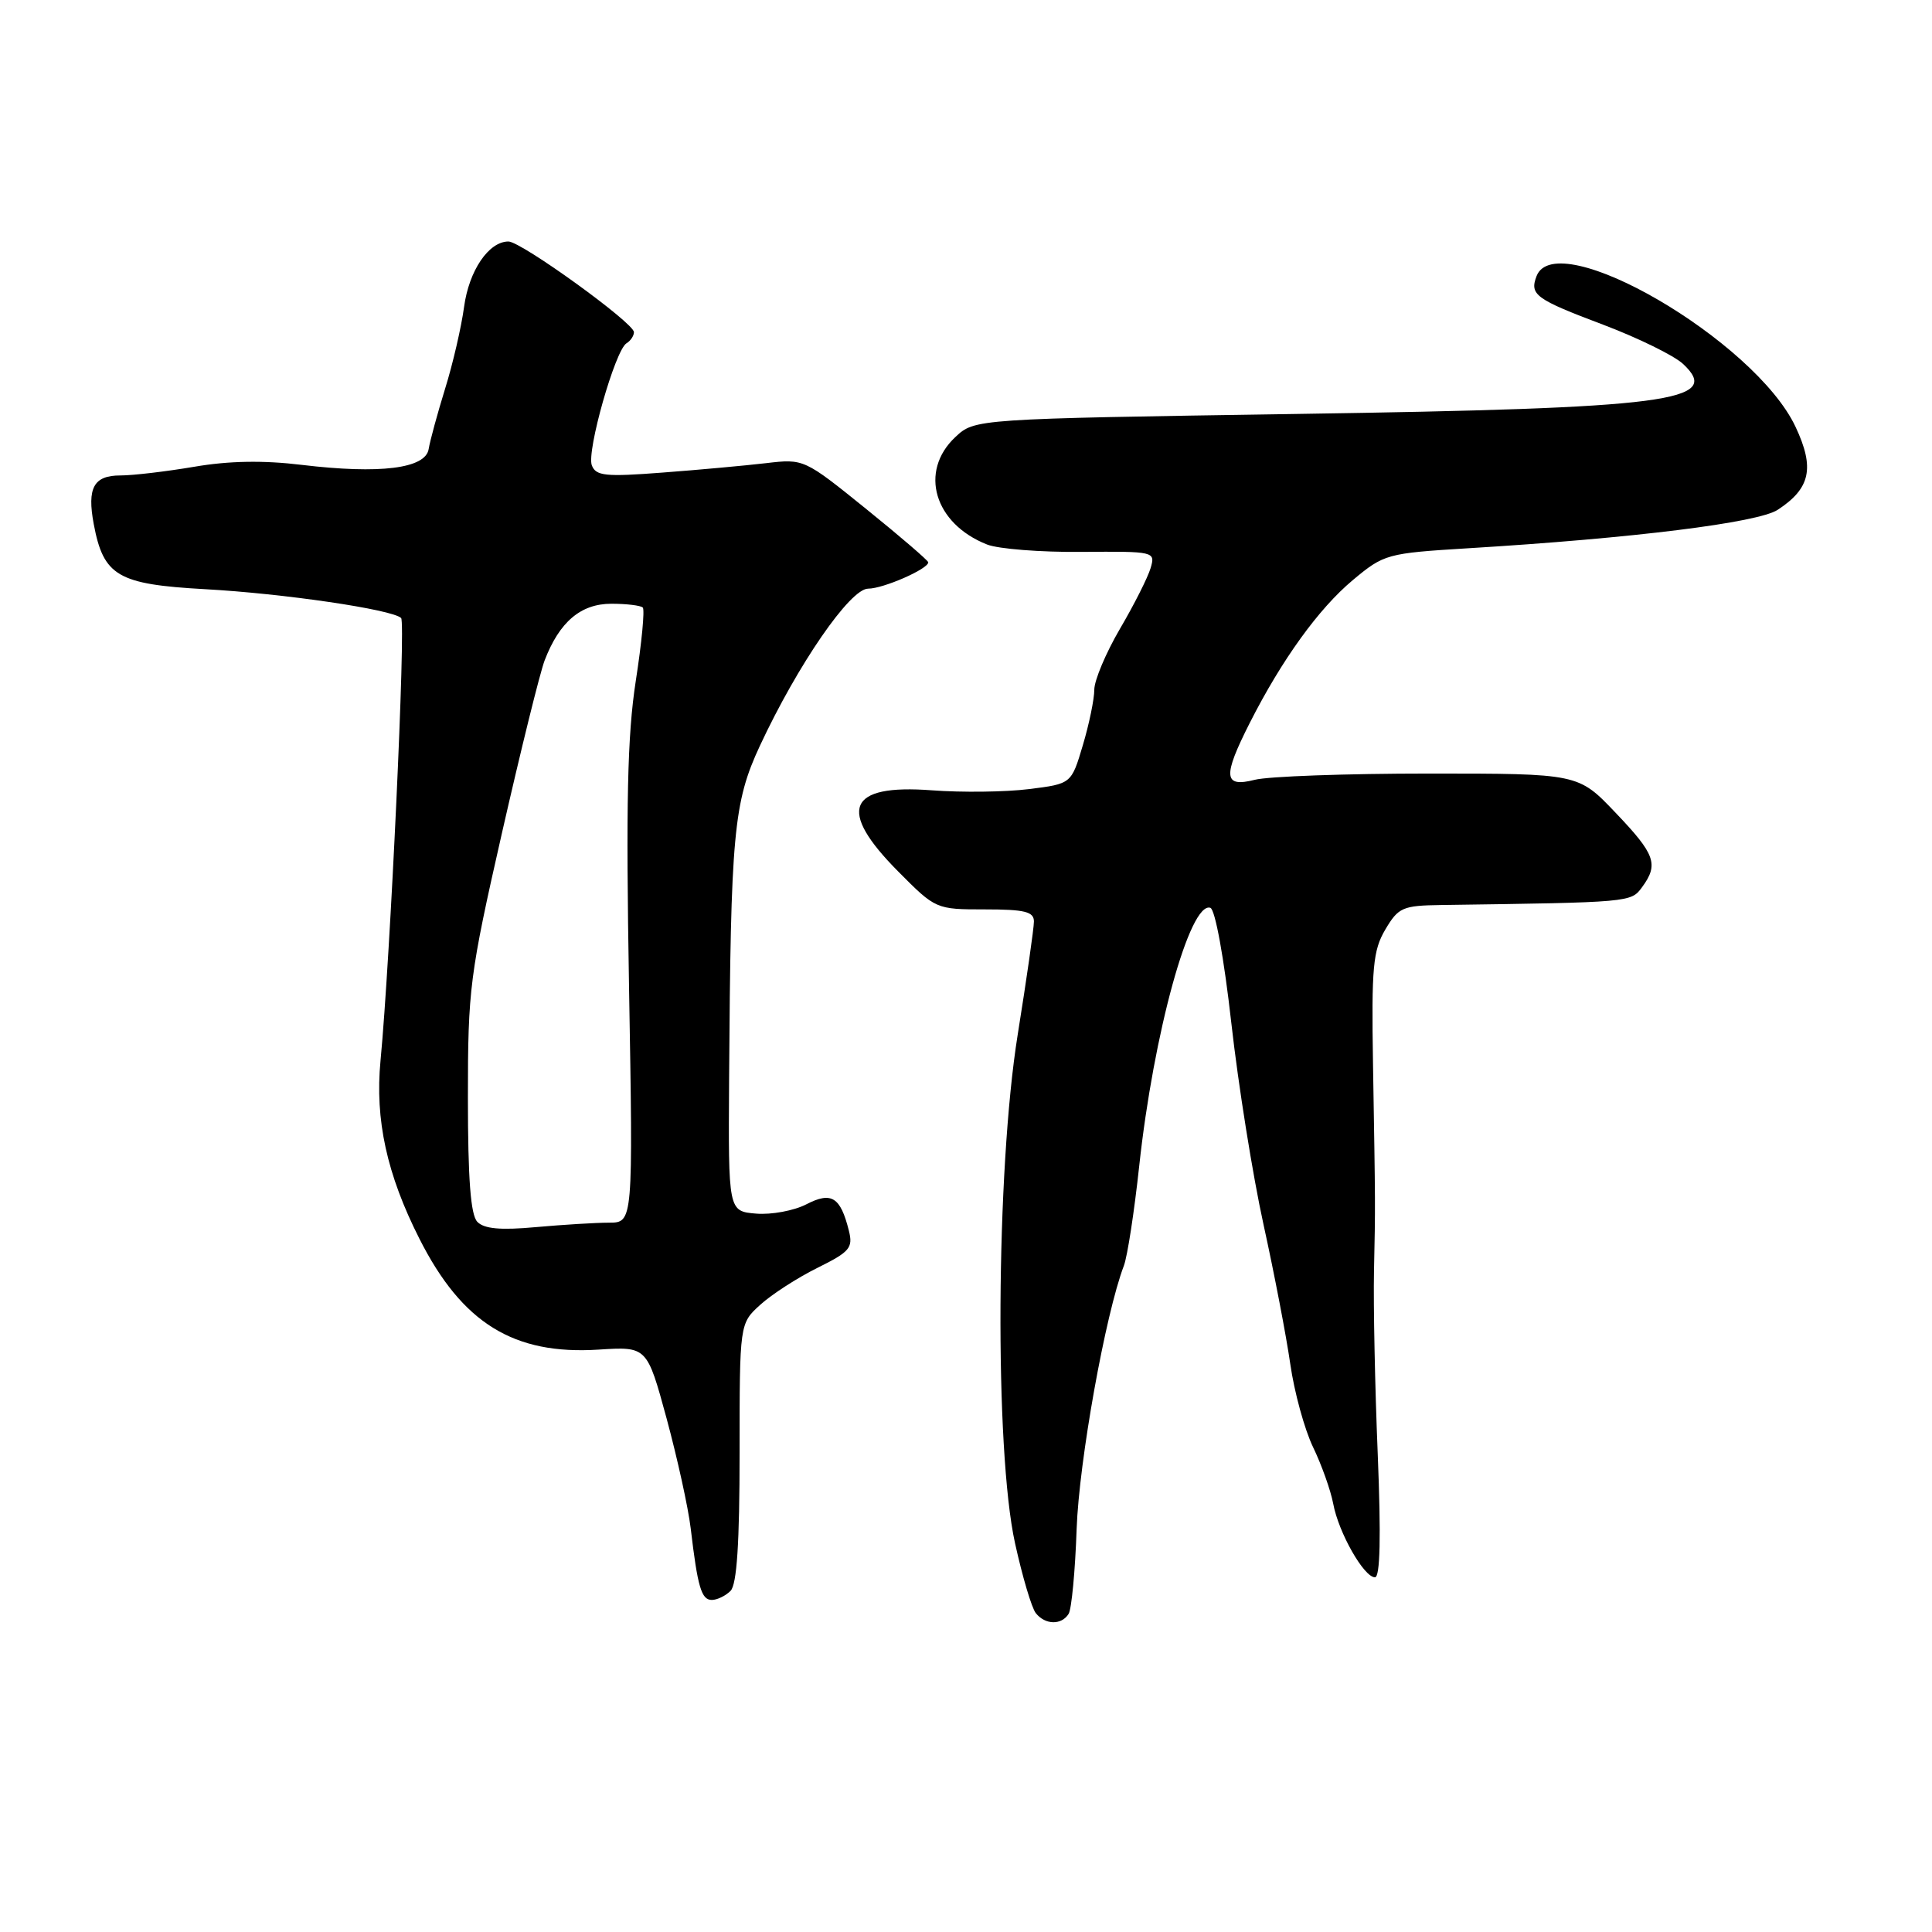 <?xml version="1.0" encoding="UTF-8" standalone="no"?>
<!DOCTYPE svg PUBLIC "-//W3C//DTD SVG 1.1//EN" "http://www.w3.org/Graphics/SVG/1.1/DTD/svg11.dtd" >
<svg xmlns="http://www.w3.org/2000/svg" xmlns:xlink="http://www.w3.org/1999/xlink" version="1.1" viewBox="0 0 256 256">
 <g >
 <path fill="currentColor"
d=" M 141.60 213.84 C 141.99 213.21 142.47 208.15 142.66 202.59 C 142.98 193.60 146.46 174.18 148.92 167.71 C 149.39 166.47 150.30 160.54 150.95 154.51 C 152.85 136.91 157.67 119.39 160.38 120.29 C 161.02 120.51 162.19 126.95 163.16 135.58 C 164.08 143.79 166.00 155.79 167.42 162.25 C 168.84 168.71 170.44 177.04 170.97 180.75 C 171.50 184.46 172.86 189.42 173.99 191.76 C 175.12 194.10 176.32 197.47 176.66 199.26 C 177.37 203.09 180.73 209.00 182.19 209.00 C 182.88 209.00 183.00 203.62 182.56 192.75 C 182.19 183.81 181.97 172.90 182.06 168.50 C 182.25 159.40 182.25 160.40 181.93 140.92 C 181.72 128.19 181.93 125.93 183.56 123.17 C 185.29 120.24 185.85 119.99 190.97 119.92 C 216.09 119.57 216.11 119.57 217.58 117.56 C 219.81 114.52 219.34 113.21 214.06 107.68 C 209.13 102.50 209.13 102.50 189.31 102.50 C 178.42 102.50 168.04 102.87 166.25 103.33 C 162.12 104.38 161.99 102.92 165.60 95.79 C 169.85 87.41 174.73 80.65 179.25 76.87 C 183.39 73.41 183.78 73.31 194.50 72.65 C 216.43 71.32 232.95 69.26 235.56 67.55 C 239.90 64.71 240.48 62.00 237.92 56.56 C 232.54 45.11 206.21 29.79 203.60 36.59 C 202.66 39.06 203.45 39.64 212.44 43.03 C 217.06 44.78 221.82 47.11 223.01 48.22 C 228.33 53.18 221.23 54.10 171.83 54.85 C 129.16 55.50 129.16 55.50 126.58 57.92 C 121.74 62.47 123.79 69.39 130.79 72.15 C 132.28 72.74 137.91 73.18 143.31 73.13 C 152.99 73.05 153.11 73.08 152.46 75.28 C 152.10 76.50 150.28 80.12 148.40 83.32 C 146.53 86.52 145.00 90.15 145.00 91.39 C 145.00 92.63 144.32 95.94 143.48 98.75 C 141.96 103.86 141.96 103.86 136.34 104.56 C 133.24 104.95 127.45 105.02 123.47 104.72 C 112.29 103.87 110.88 107.30 119.04 115.50 C 123.98 120.48 124.04 120.50 130.50 120.50 C 135.79 120.50 137.00 120.80 137.00 122.10 C 137.00 122.99 136.03 129.74 134.85 137.10 C 131.97 155.06 131.77 192.10 134.50 204.50 C 135.47 208.90 136.70 213.06 137.25 213.75 C 138.50 215.32 140.66 215.36 141.60 213.84 Z  M 96.80 210.80 C 97.64 209.96 98.00 204.46 98.00 192.49 C 98.00 175.37 98.00 175.37 100.75 172.88 C 102.26 171.51 105.66 169.31 108.31 168.00 C 112.61 165.87 113.05 165.35 112.48 163.07 C 111.36 158.59 110.17 157.86 106.84 159.58 C 105.21 160.42 102.22 160.98 100.19 160.81 C 96.50 160.50 96.50 160.50 96.61 143.00 C 96.82 110.42 97.20 106.32 100.69 98.82 C 105.72 88.04 112.64 78.00 115.03 78.00 C 117.04 78.00 123.00 75.39 123.00 74.51 C 123.00 74.28 119.29 71.09 114.76 67.43 C 106.56 60.81 106.51 60.78 101.51 61.37 C 98.76 61.69 92.57 62.26 87.77 62.62 C 80.23 63.20 78.96 63.07 78.42 61.66 C 77.71 59.80 81.51 46.42 83.01 45.49 C 83.56 45.16 84.00 44.49 84.00 44.01 C 84.00 42.79 69.06 32.00 67.37 32.00 C 64.76 32.00 62.14 35.85 61.49 40.68 C 61.13 43.33 60.01 48.20 58.98 51.50 C 57.96 54.80 56.98 58.40 56.80 59.50 C 56.39 62.09 50.36 62.84 40.00 61.60 C 34.91 60.98 30.32 61.06 25.73 61.85 C 22.01 62.48 17.61 63.00 15.95 63.00 C 12.42 63.00 11.52 64.63 12.42 69.44 C 13.71 76.33 15.61 77.43 27.16 78.07 C 37.54 78.64 51.94 80.75 53.15 81.89 C 53.79 82.49 51.72 126.90 50.42 140.55 C 49.67 148.37 51.26 155.63 55.59 164.17 C 61.24 175.33 68.07 179.55 79.32 178.83 C 85.73 178.42 85.73 178.42 88.33 187.96 C 89.75 193.21 91.19 199.75 91.52 202.50 C 92.44 210.31 92.94 212.00 94.32 212.00 C 95.02 212.00 96.14 211.46 96.80 210.80 Z  M 63.25 161.90 C 62.36 160.98 62.00 156.21 62.00 145.43 C 62.00 131.04 62.23 129.22 66.51 110.38 C 69.00 99.44 71.54 89.15 72.17 87.50 C 74.13 82.40 76.95 80.00 81.01 80.00 C 83.02 80.00 84.89 80.23 85.17 80.50 C 85.45 80.78 85.03 85.17 84.24 90.25 C 83.13 97.45 82.93 106.43 83.35 130.75 C 83.89 162.00 83.89 162.00 80.70 162.01 C 78.94 162.01 74.58 162.28 71.00 162.60 C 66.33 163.03 64.15 162.83 63.25 161.90 Z "/>
</g>
</svg>